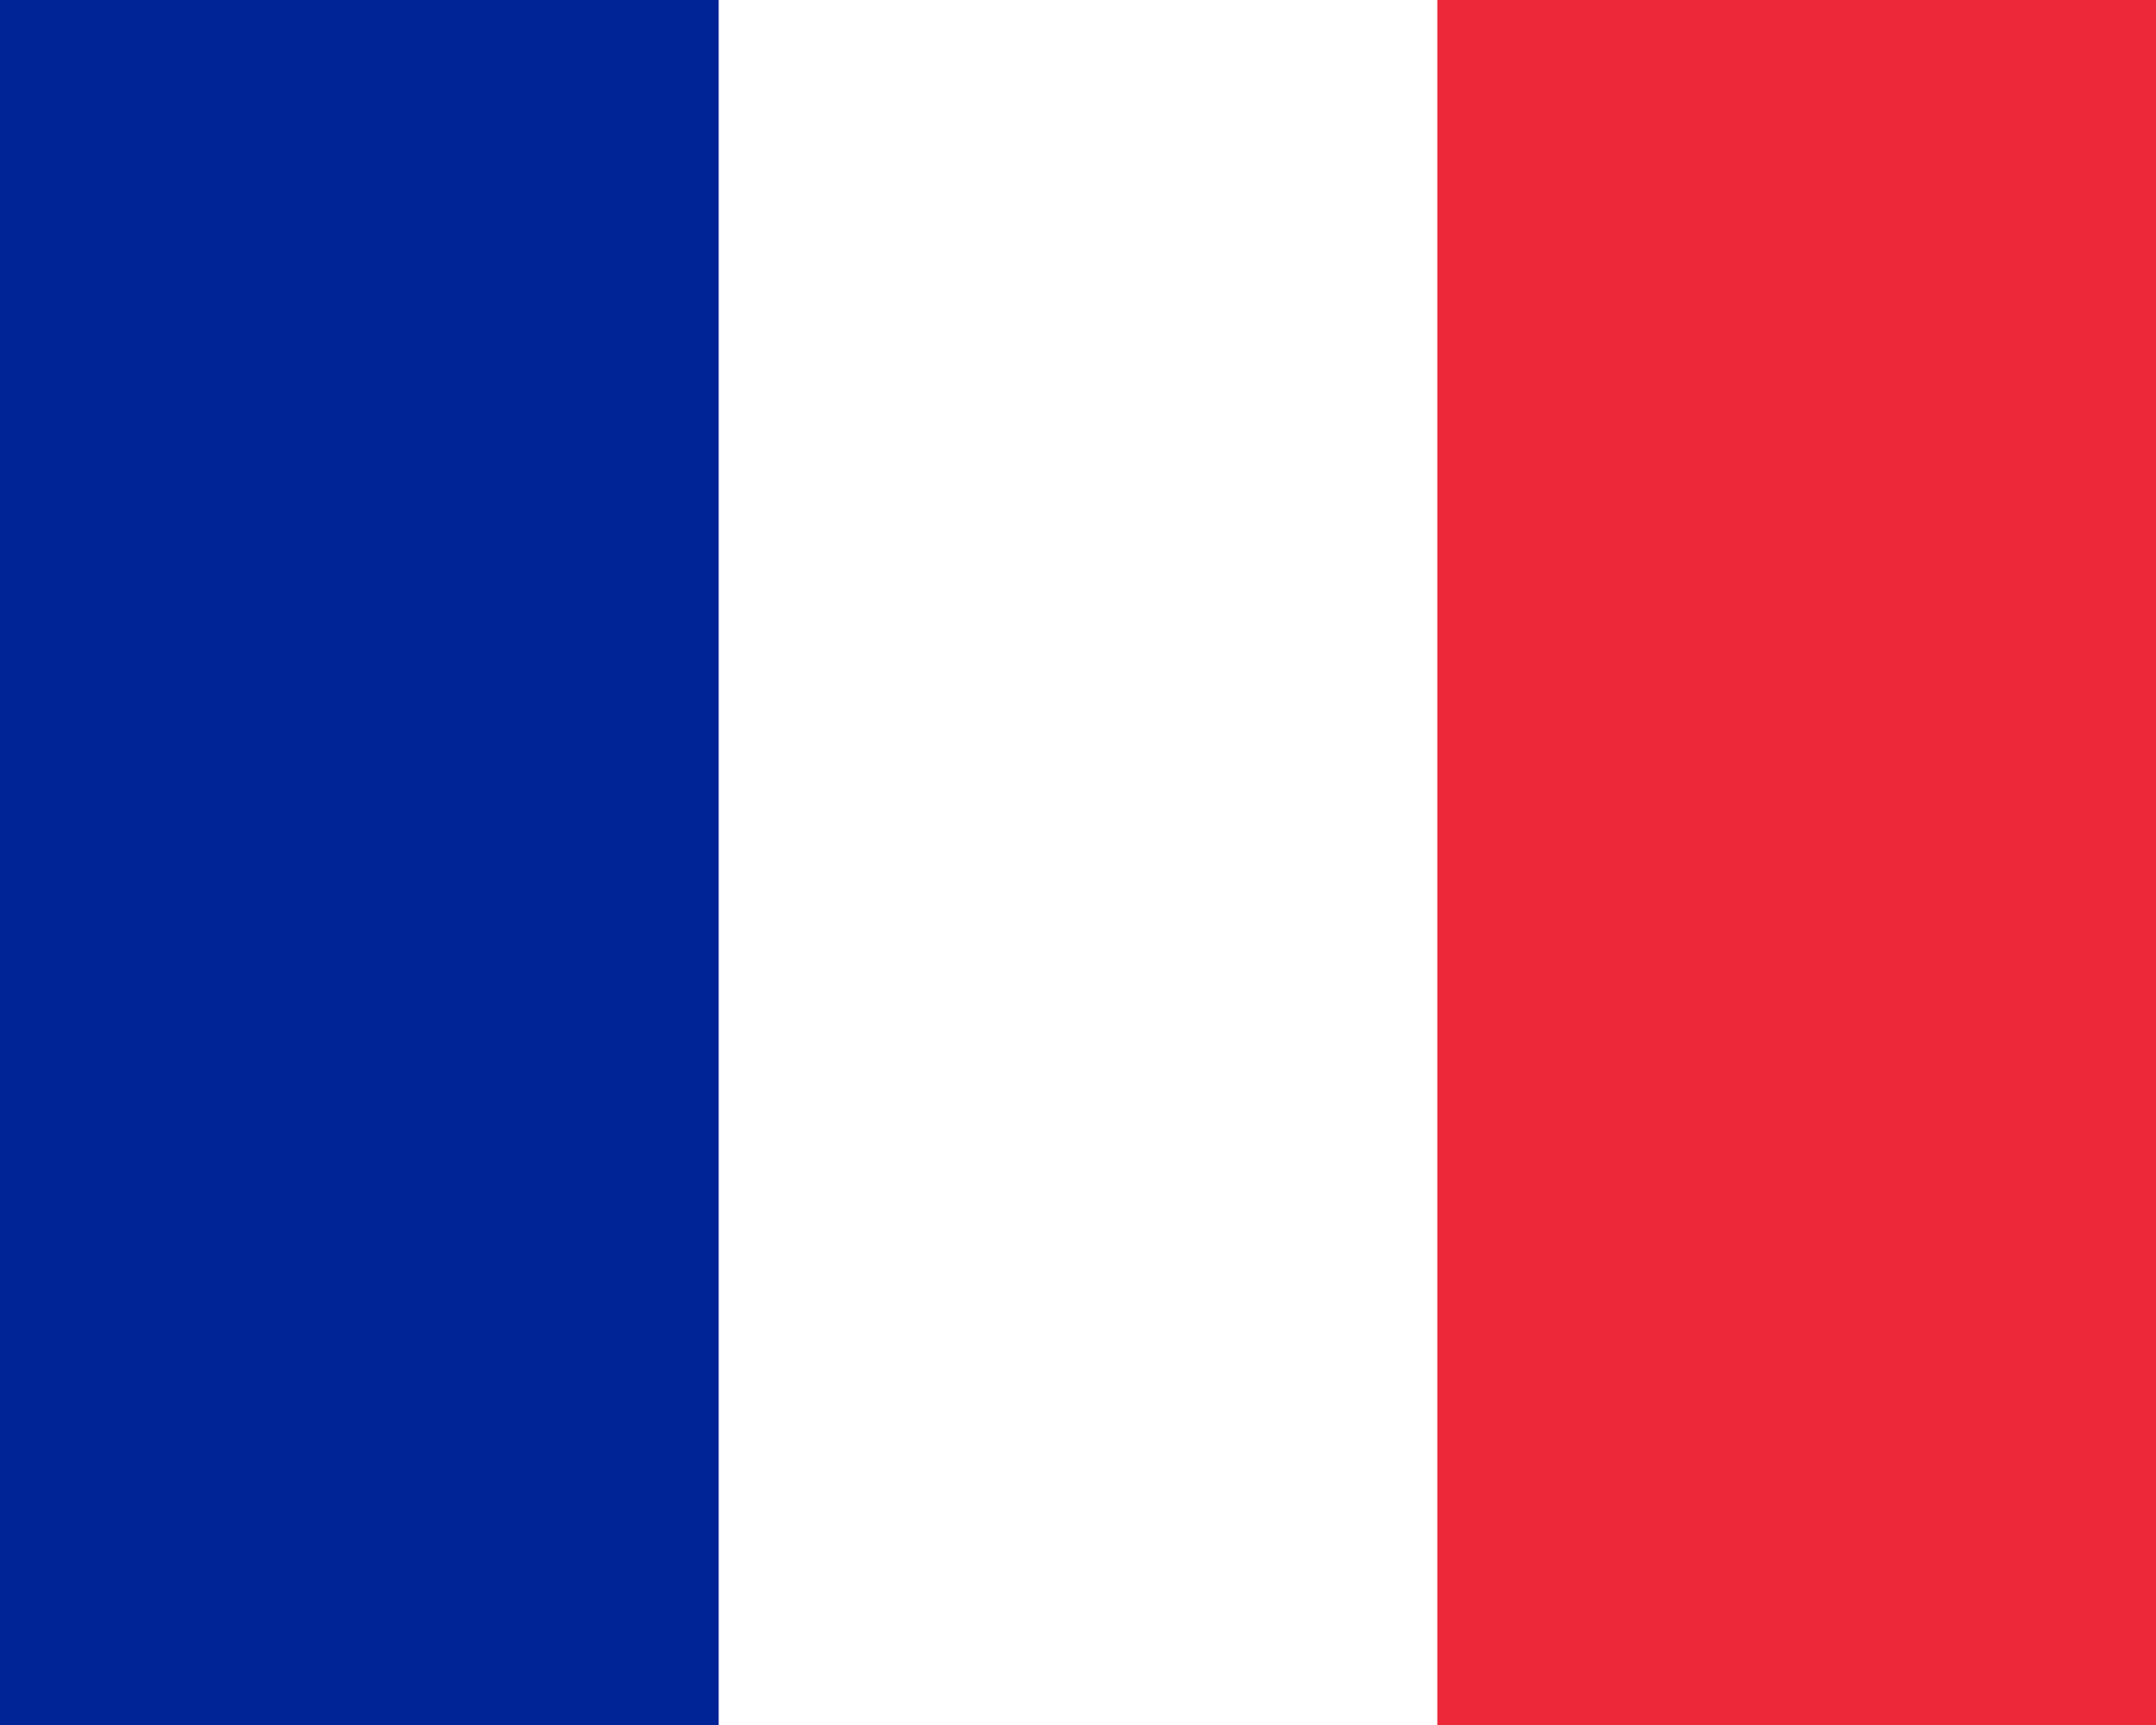 <svg width="50" height="40" viewBox="0 0 50 40" xmlns="http://www.w3.org/2000/svg"><g fill-rule="nonzero" fill="none"><path fill="#ED2939" d="M0 0h50v40H0z"/><path fill="#FFF" d="M0 0h33.333v40H0z"/><path fill="#002395" d="M0 0h16.667v40H0z"/></g></svg>